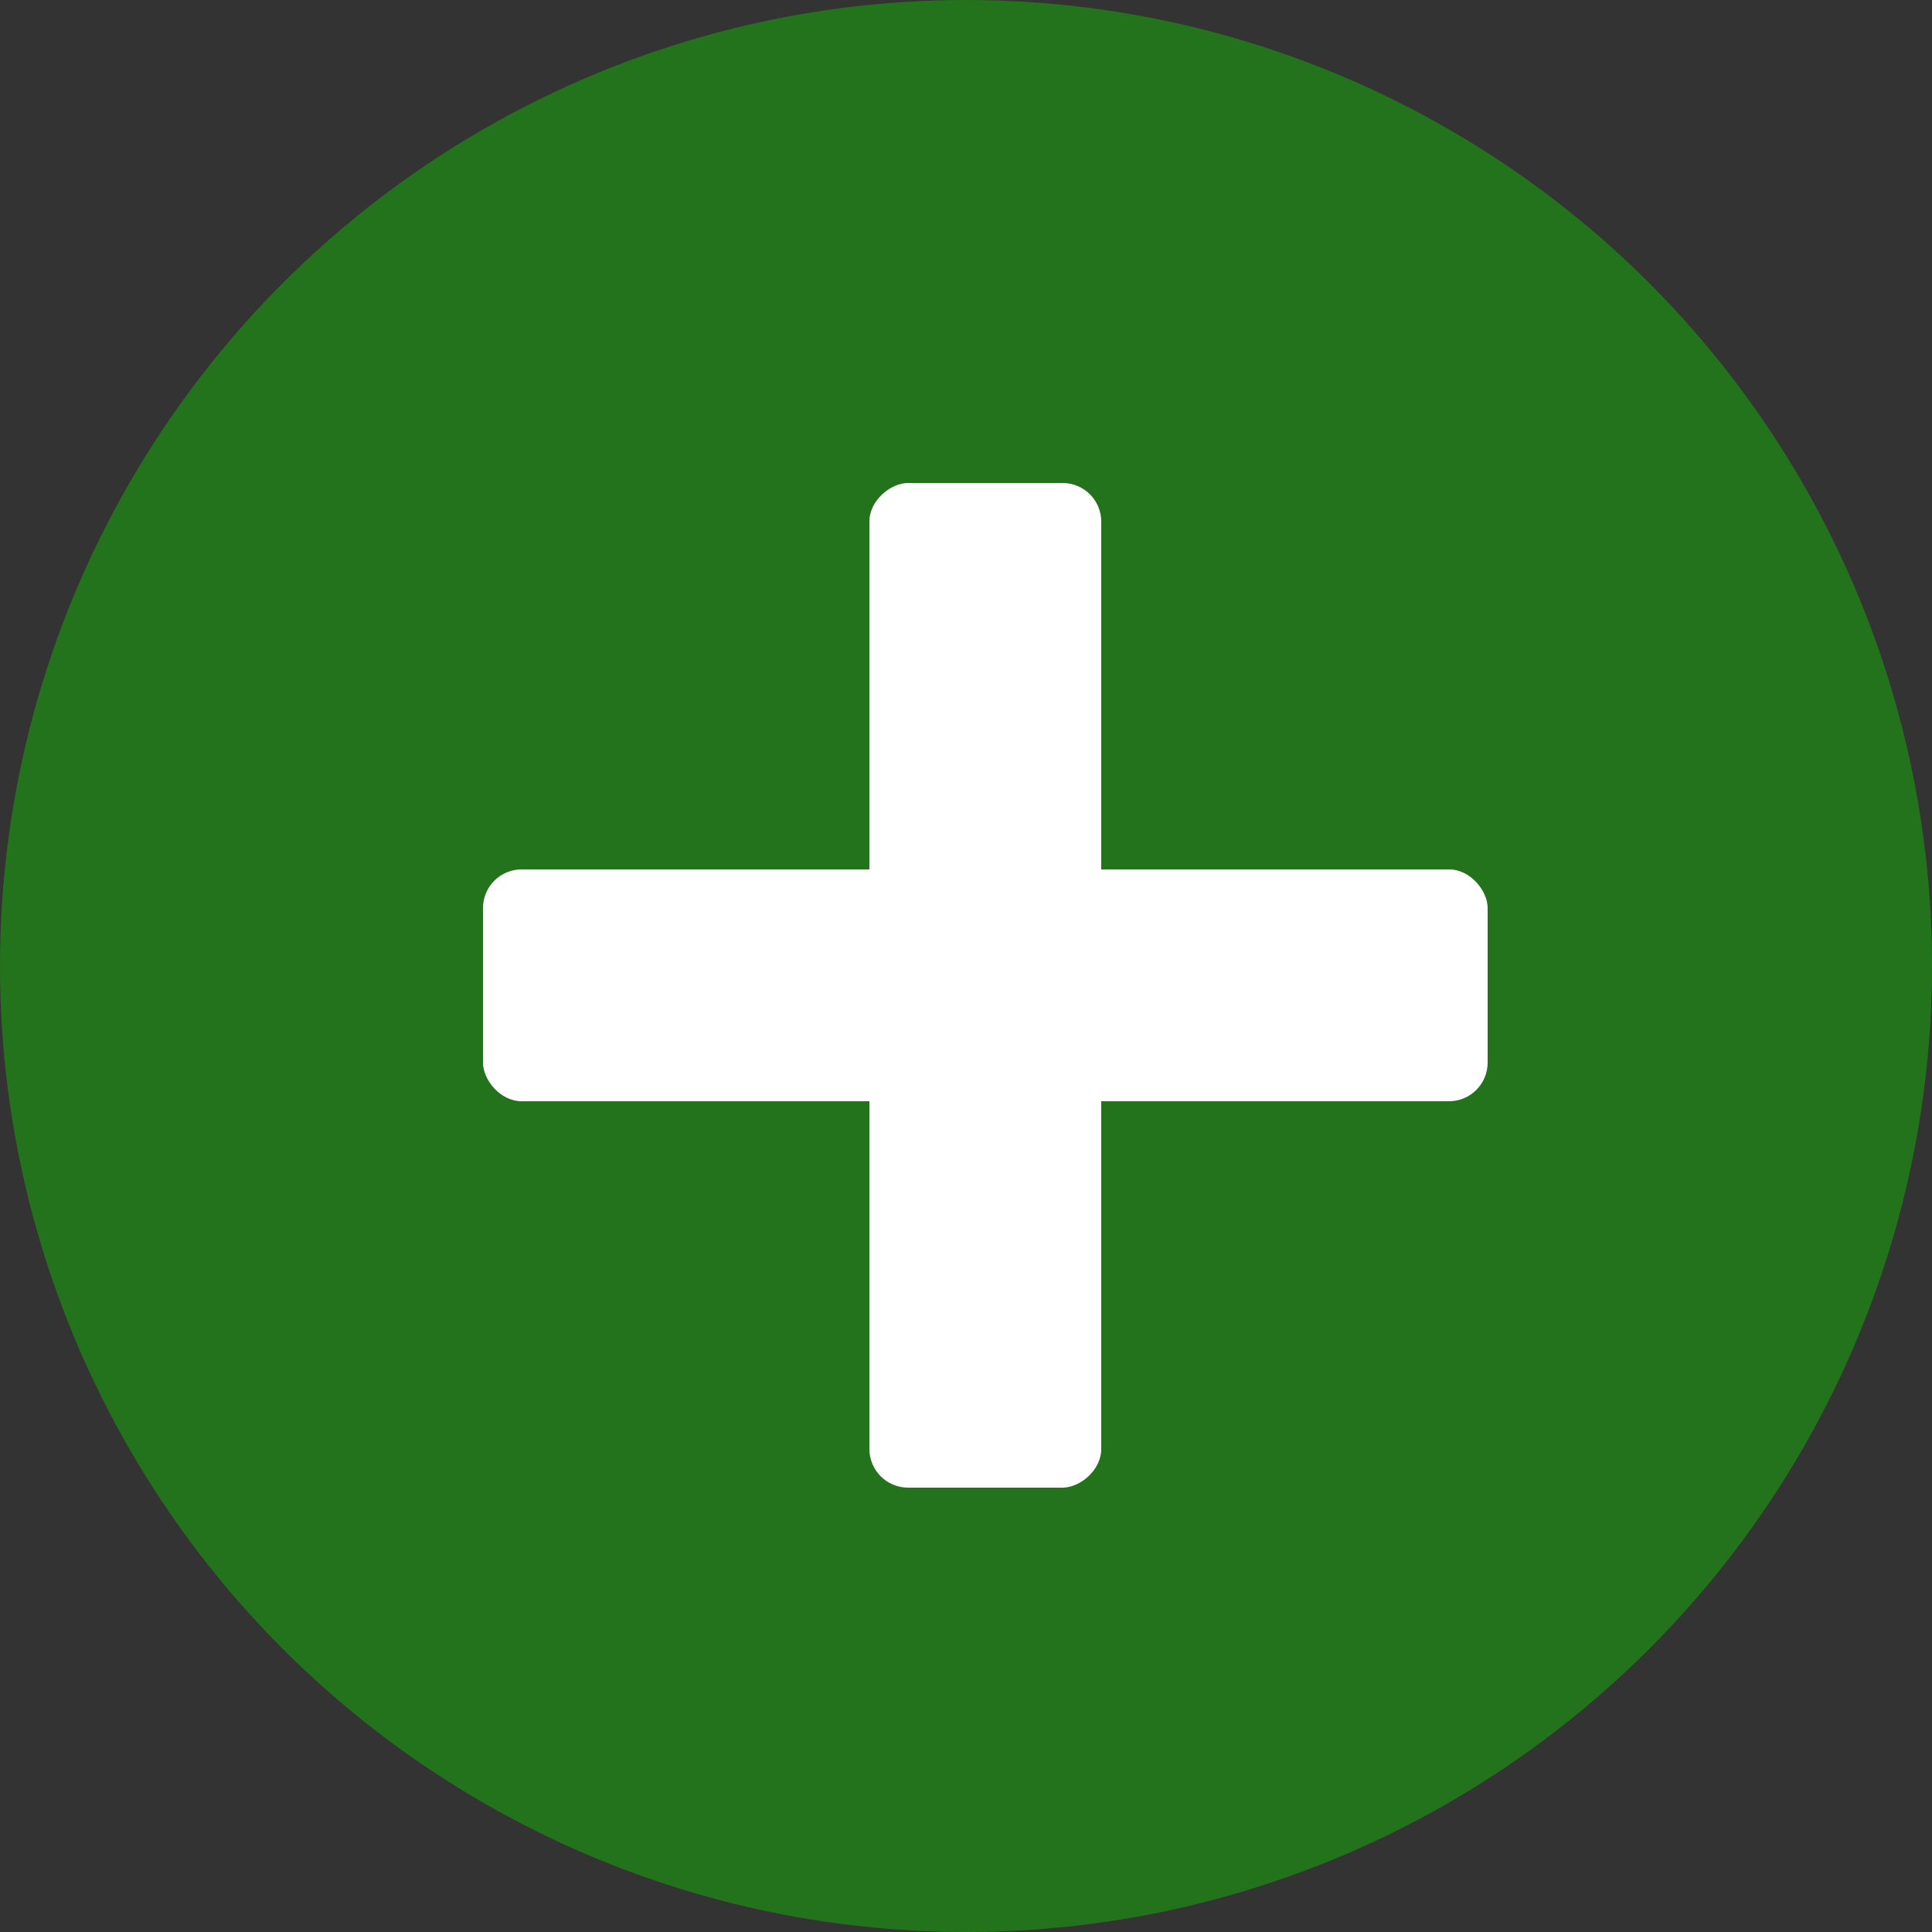 <svg width="25" height="25" viewBox="0 0 25 25" fill="none" xmlns="http://www.w3.org/2000/svg">
<rect x="0" y="0" width="25" height="25" fill="#333333" stroke="none"/>
<circle cx="12.5" cy="12.5" r="12.5" fill="#14B306" fill-opacity="0.5"/>
<rect x="11.25" y="19.25" width="13" height="3" rx="0.5" transform="rotate(-90 11.25 19.25)" fill="white"/>
<rect x="6.25" y="11.25" width="13" height="3" rx="0.5" fill="white"/>
</svg>
